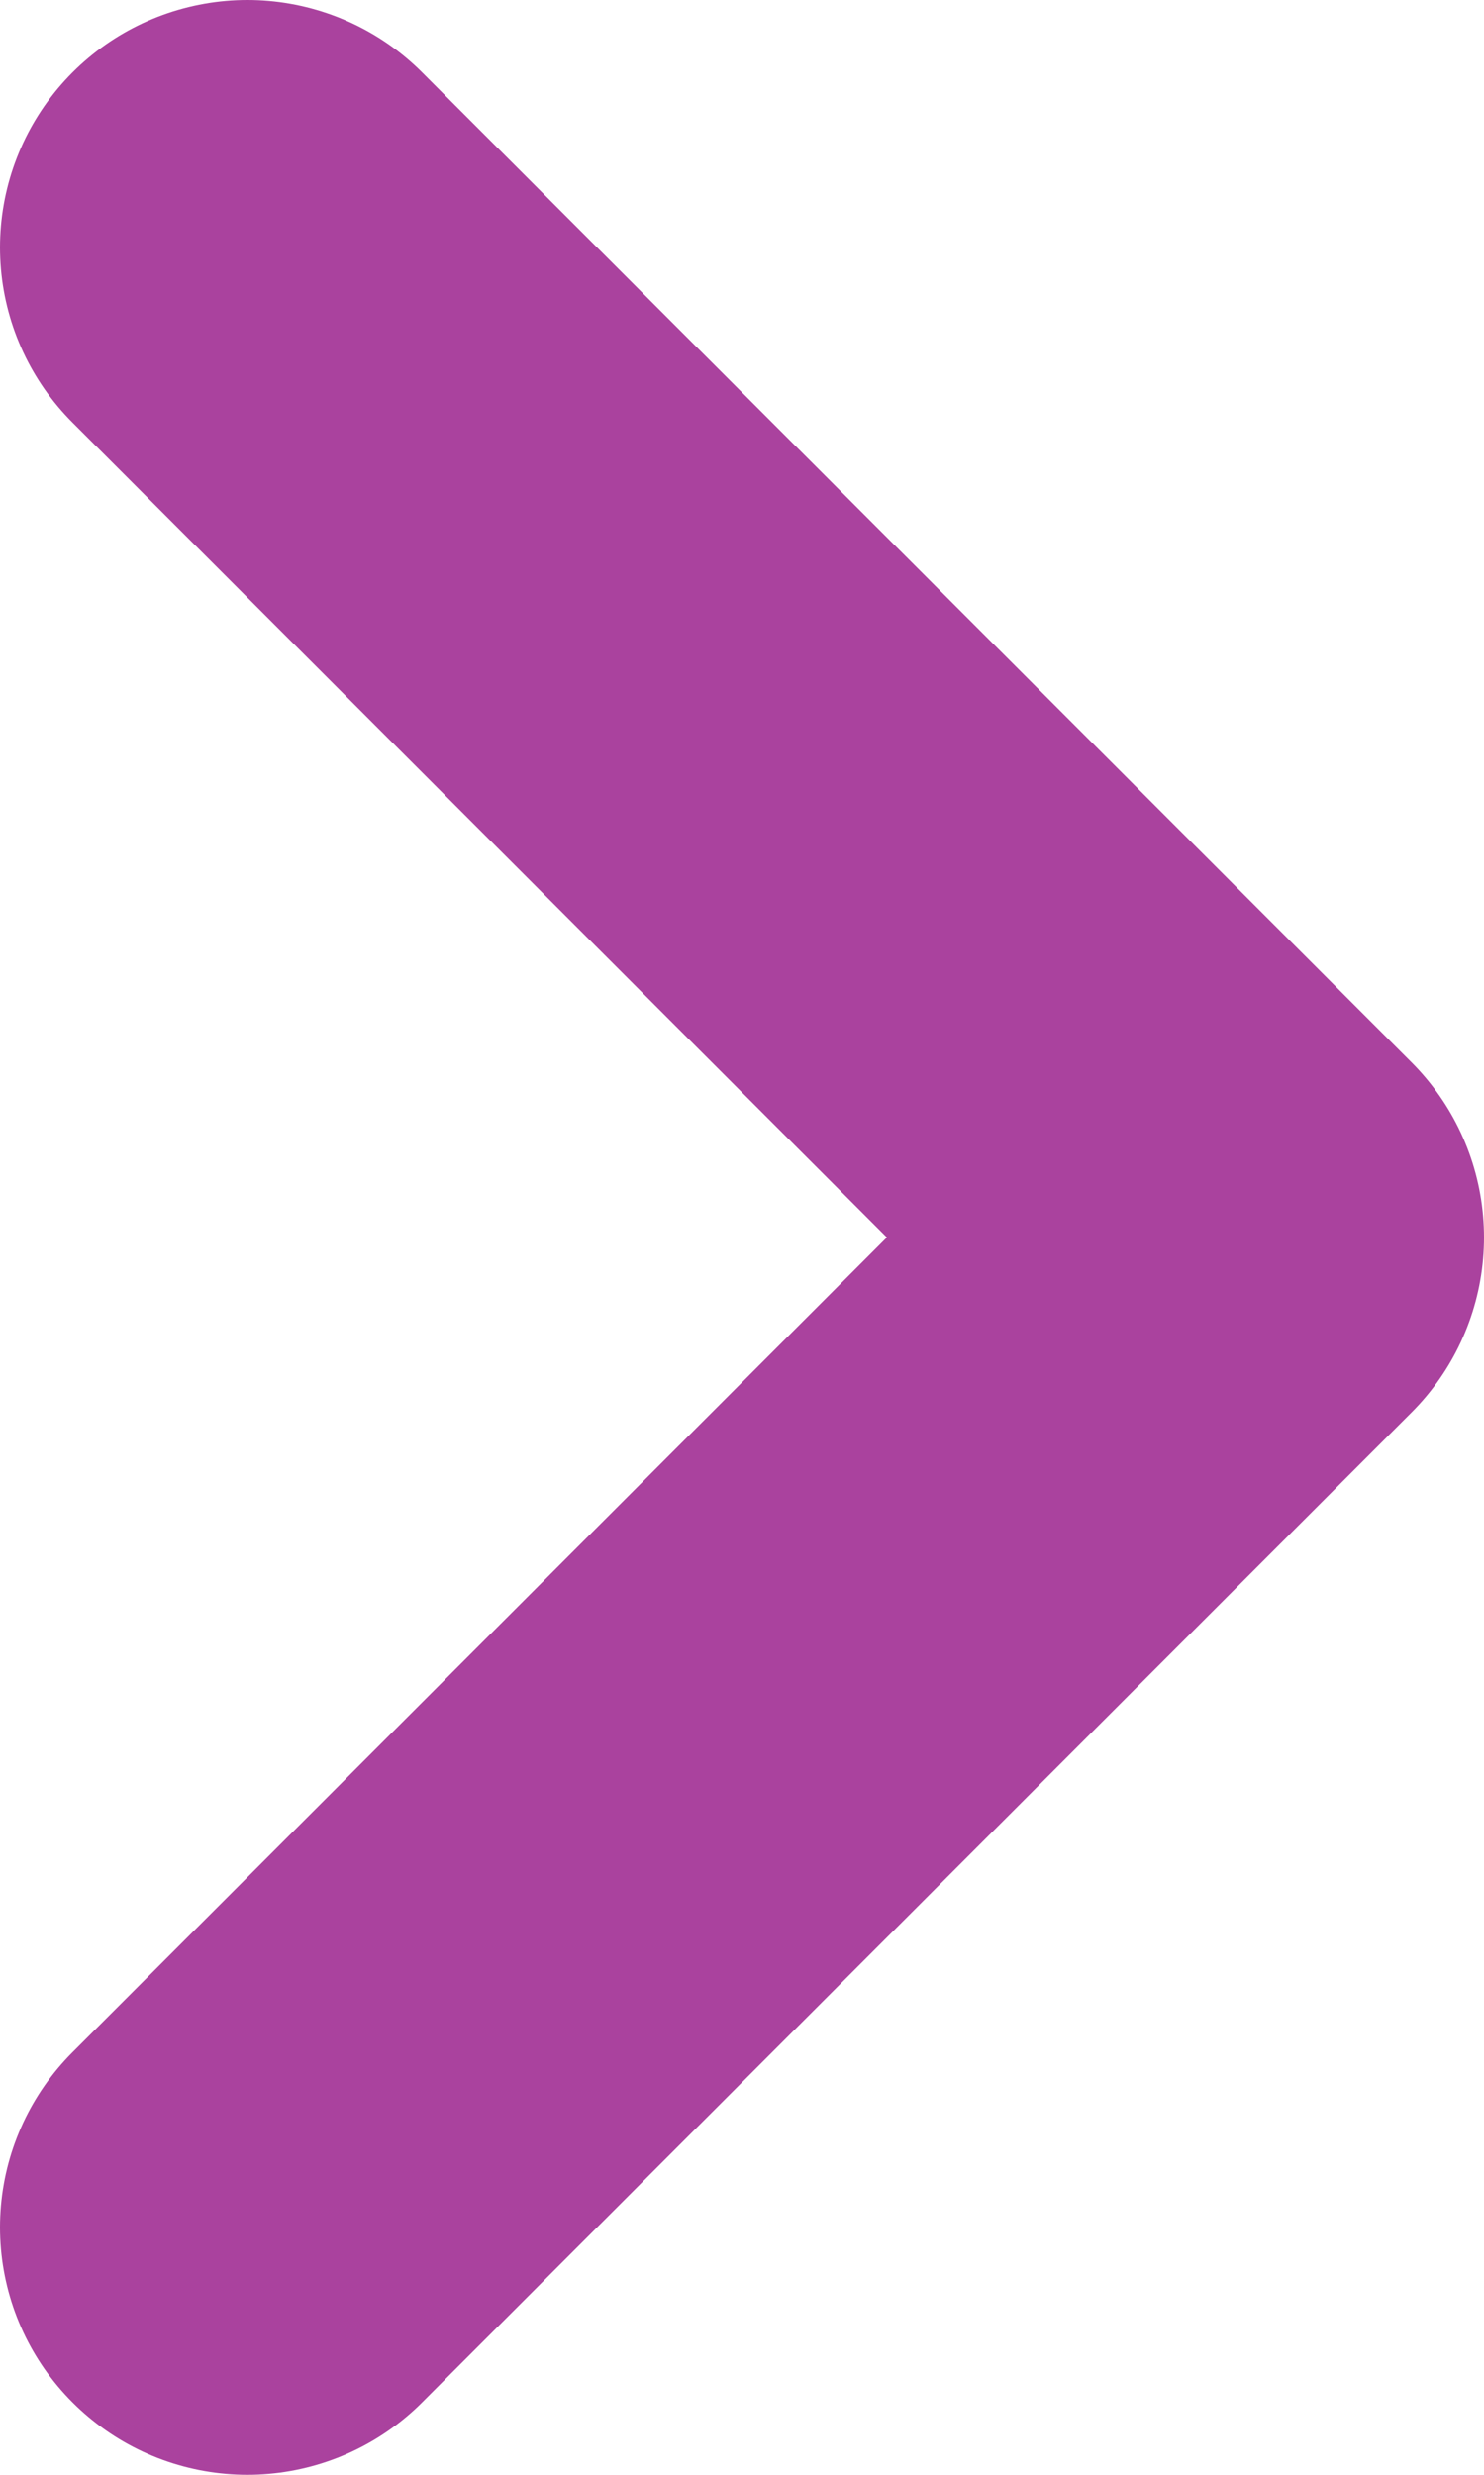 <svg width="6" height="10" viewBox="0 0 6 10" fill="none" xmlns="http://www.w3.org/2000/svg">
<path d="M1 9L5 5L1 1" stroke="#AA429E" stroke-width="2" stroke-linecap="round" stroke-linejoin="round"/>
</svg>
